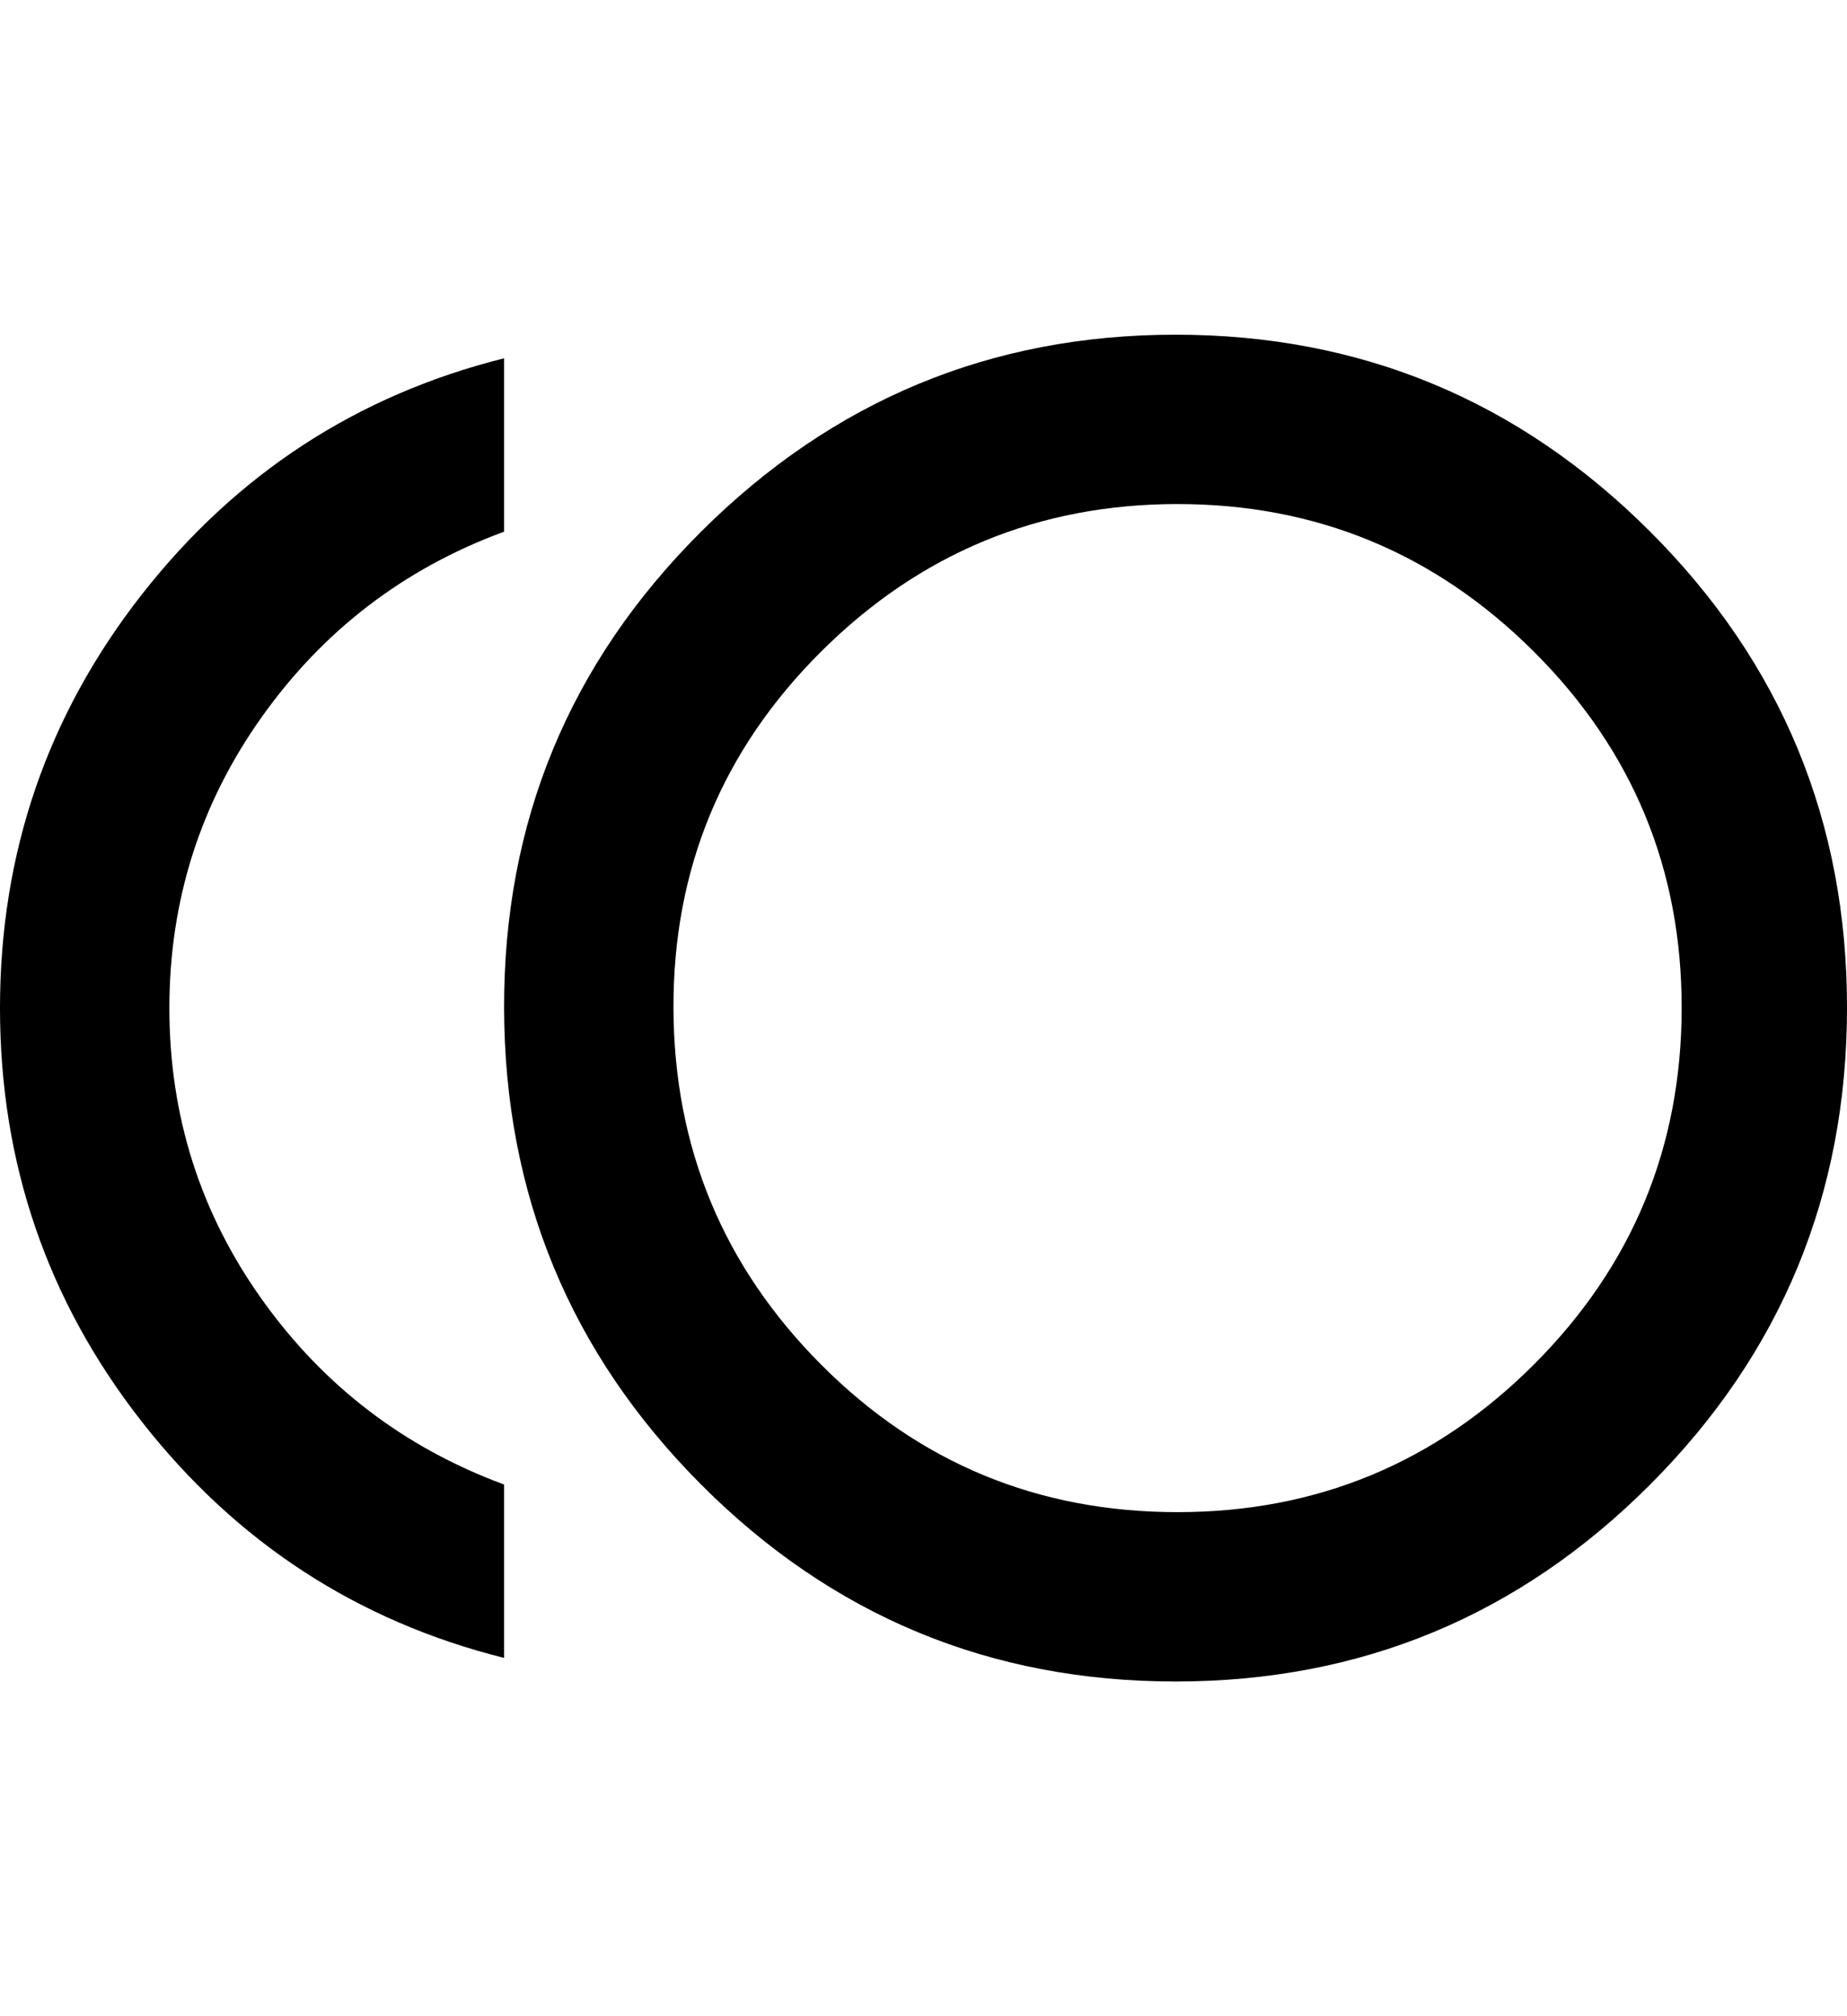 <svg height="1000" width="916.0" xmlns="http://www.w3.org/2000/svg"><path d="m583 166q137.7 0 235.4 97.7t97.6 236.3-97.6 236.3-235.4 97.7-235.3-97.7-97.7-236.3 97.7-236.3 235.3-97.7z m1 584q103.5 0 176.7-73.2t73.3-176.8-73.3-176.8-176.7-73.2-176.8 73.2-73.2 176.8 73.2 176.8 176.8 73.2z m-500-250q0 80.1 45.9 144.5t120.1 91.8v86q-109.4-27.4-179.7-117.2t-70.3-205.1 70.3-205.1 179.7-117.2v86q-74.2 27.3-120.1 91.8t-45.9 144.5z" /></svg>